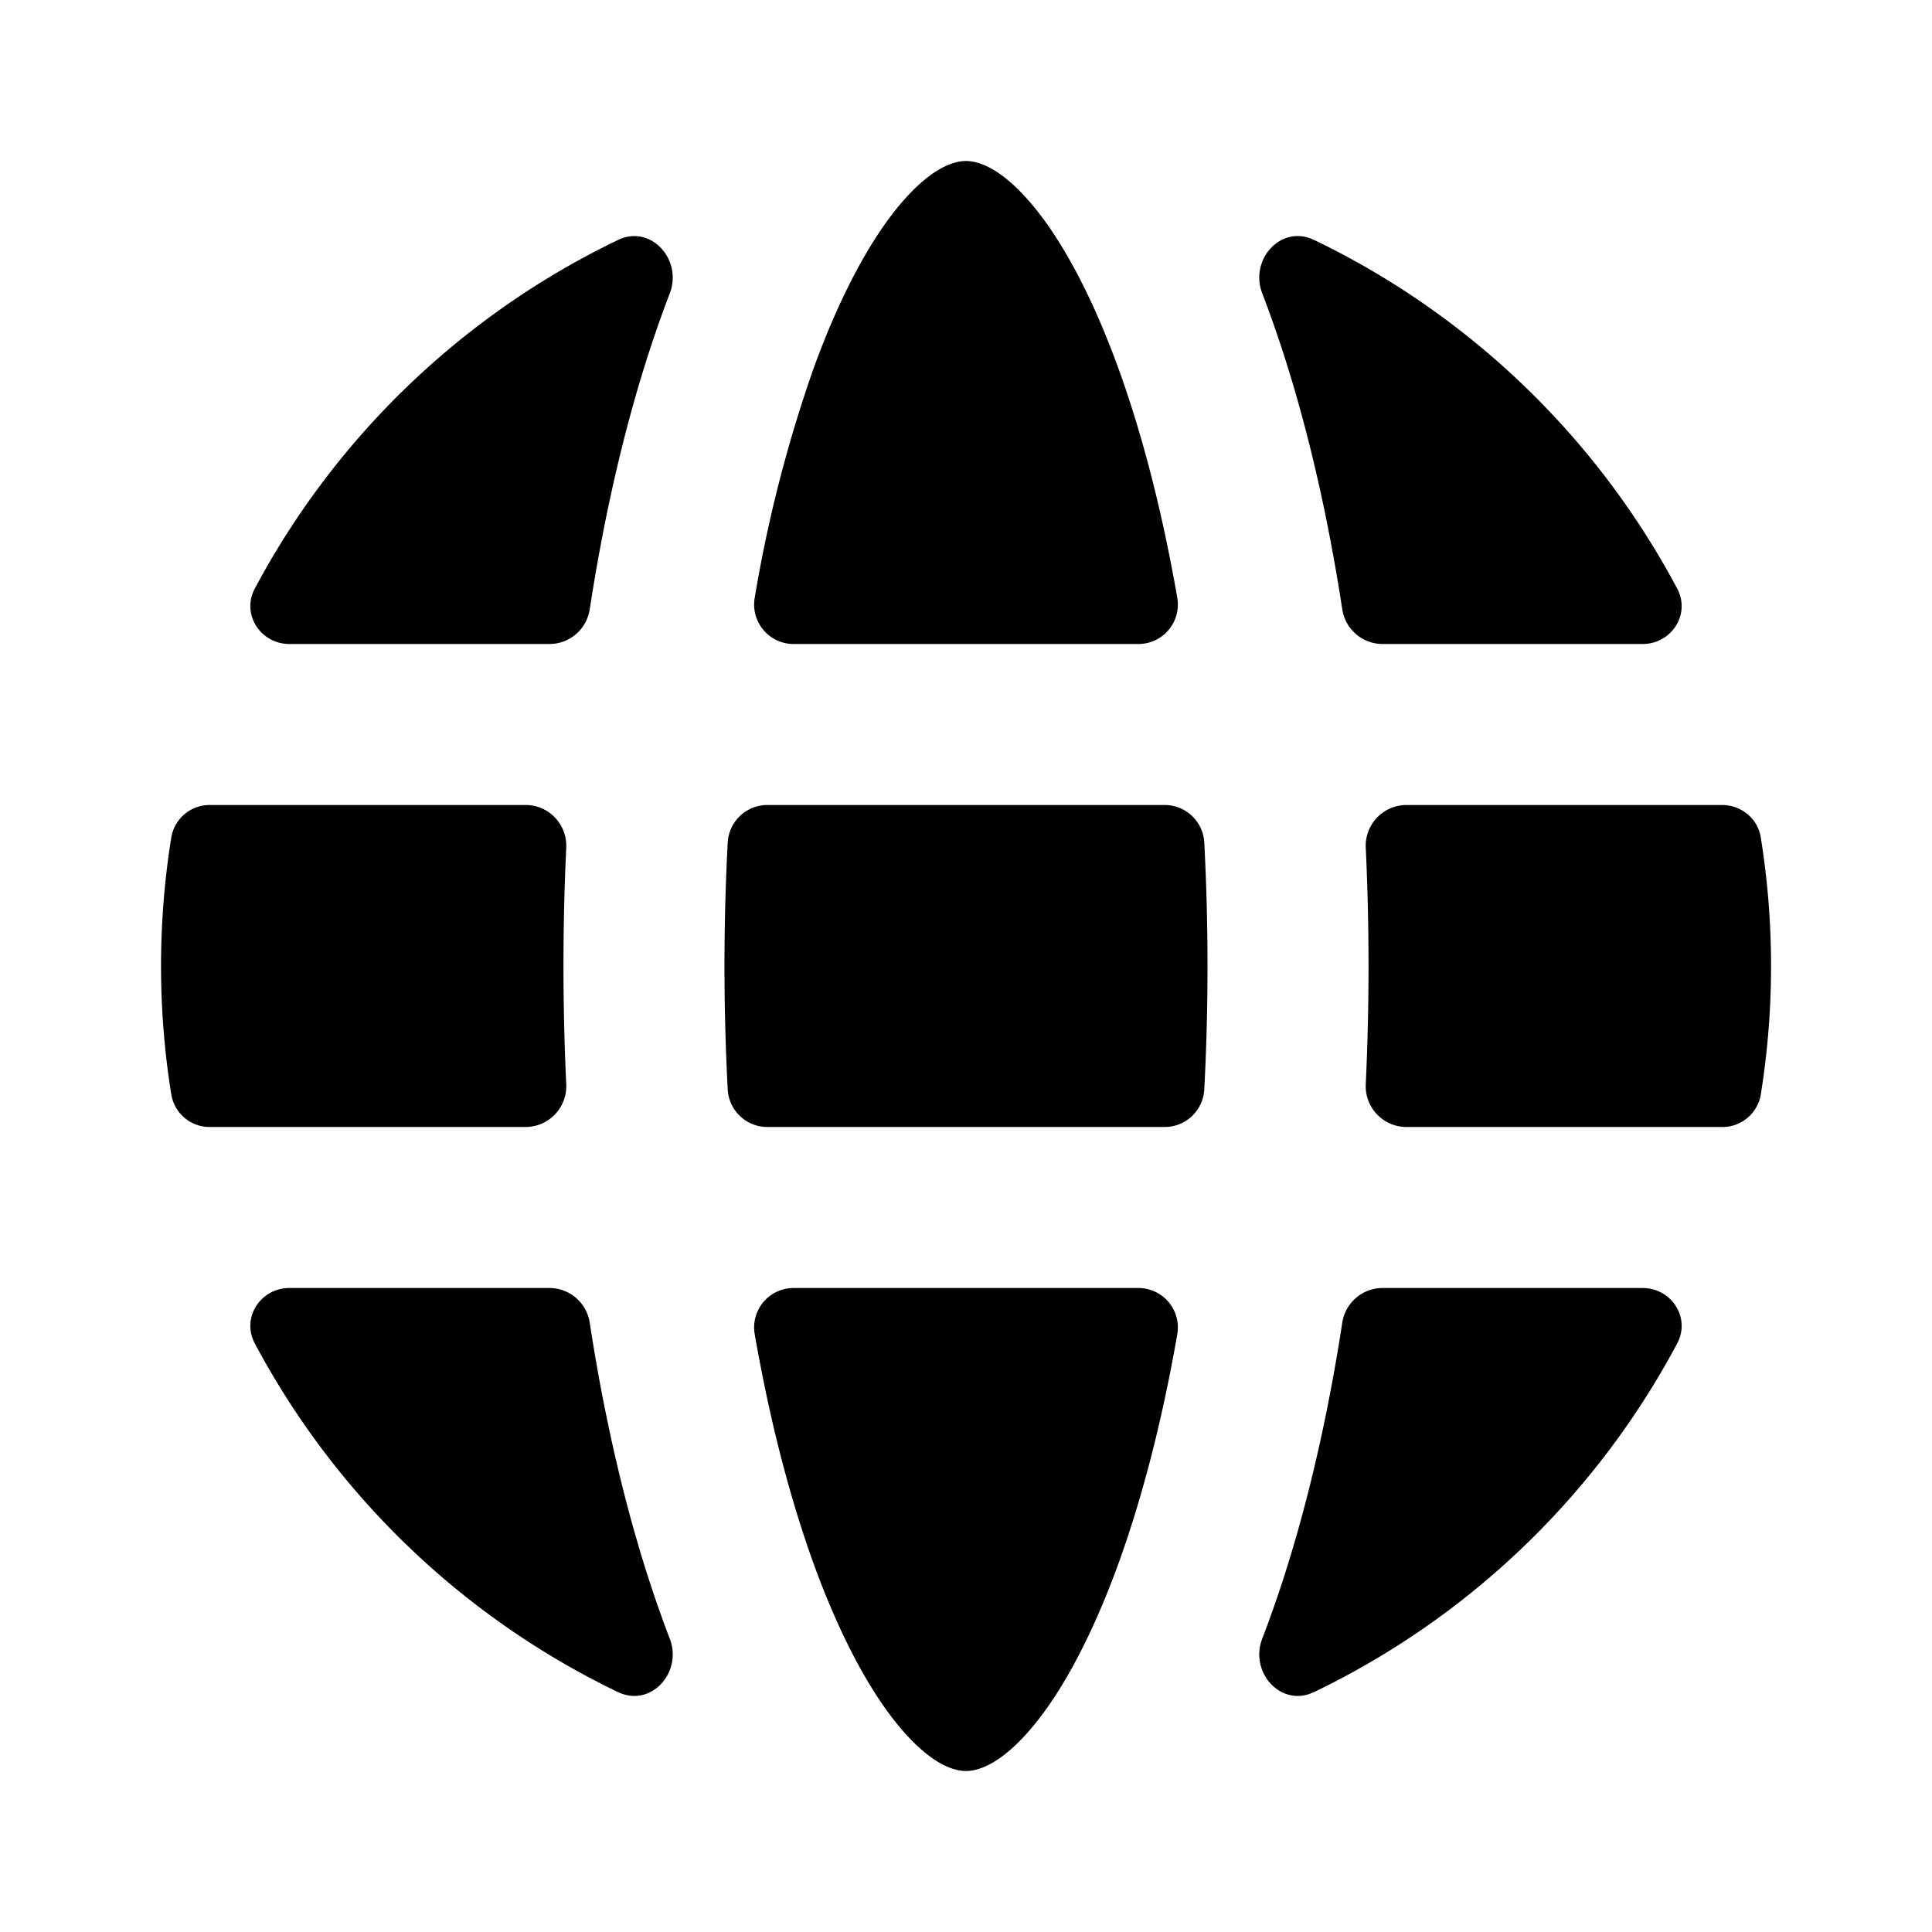 <svg xmlns="http://www.w3.org/2000/svg" viewBox="0 0 24 24"><path d="M9.863 8a.49.49 0 0 1-.488-.572 17.01 17.01 0 0 1 .736-2.864c.34-.932.719-1.616 1.09-2.048C11.575 2.081 11.85 2 12 2c.151 0 .425.081.799.516.371.432.75 1.116 1.09 2.048.297.817.548 1.785.736 2.864a.49.49 0 0 1-.488.572H9.863zm-2.537-.432a.507.507 0 0 1-.5.432h-3.23c-.36 0-.6-.37-.431-.688A10.043 10.043 0 0 1 7.679 2.98c.405-.194.803.245.641.665-.03.078-.06.157-.088.236-.387 1.064-.695 2.314-.906 3.688zm8.995-4.588c-.405-.195-.803.244-.641.664.03.078.06.157.088.236.387 1.064.695 2.314.906 3.688a.507.507 0 0 0 .5.432h3.23c.36 0 .6-.37.431-.688a10.043 10.043 0 0 0-4.514-4.333zm-1.361 7.486a.493.493 0 0 0-.495-.466h-4.93a.493.493 0 0 0-.495.466 29.267 29.267 0 0 0 0 3.068.493.493 0 0 0 .495.466h4.93a.493.493 0 0 0 .495-.466 29.321 29.321 0 0 0 0-3.068zM17.47 14a.507.507 0 0 1-.504-.533 31.317 31.317 0 0 0 0-2.934.507.507 0 0 1 .503-.533h3.922c.238 0 .444.167.482.402a10.067 10.067 0 0 1 0 3.196.483.483 0 0 1-.482.402H17.47zm-2.845 2.572a.49.49 0 0 0-.488-.572H9.863a.49.49 0 0 0-.488.572c.188 1.08.44 2.047.736 2.864.34.932.719 1.616 1.09 2.048.374.435.648.516.799.516.151 0 .425-.081.799-.516.371-.432.75-1.116 1.09-2.048.297-.817.548-1.785.736-2.864zm1.696 4.448c-.405.195-.803-.244-.641-.664.03-.078.06-.157.088-.236.387-1.064.695-2.314.906-3.688a.507.507 0 0 1 .5-.432h3.23c.36 0 .6.37.431.688a10.043 10.043 0 0 1-4.514 4.333zm-8.642 0c.405.195.803-.244.641-.664a9.512 9.512 0 0 1-.088-.236c-.387-1.064-.695-2.314-.906-3.688a.507.507 0 0 0-.5-.432h-3.23c-.36 0-.6.37-.431.688a10.043 10.043 0 0 0 4.514 4.333zm-.645-7.553A.507.507 0 0 1 6.53 14H2.61a.483.483 0 0 1-.482-.402 10.072 10.072 0 0 1 0-3.196A.483.483 0 0 1 2.61 10h3.92c.29 0 .518.244.504.533a31.345 31.345 0 0 0 0 2.934z"/></svg>